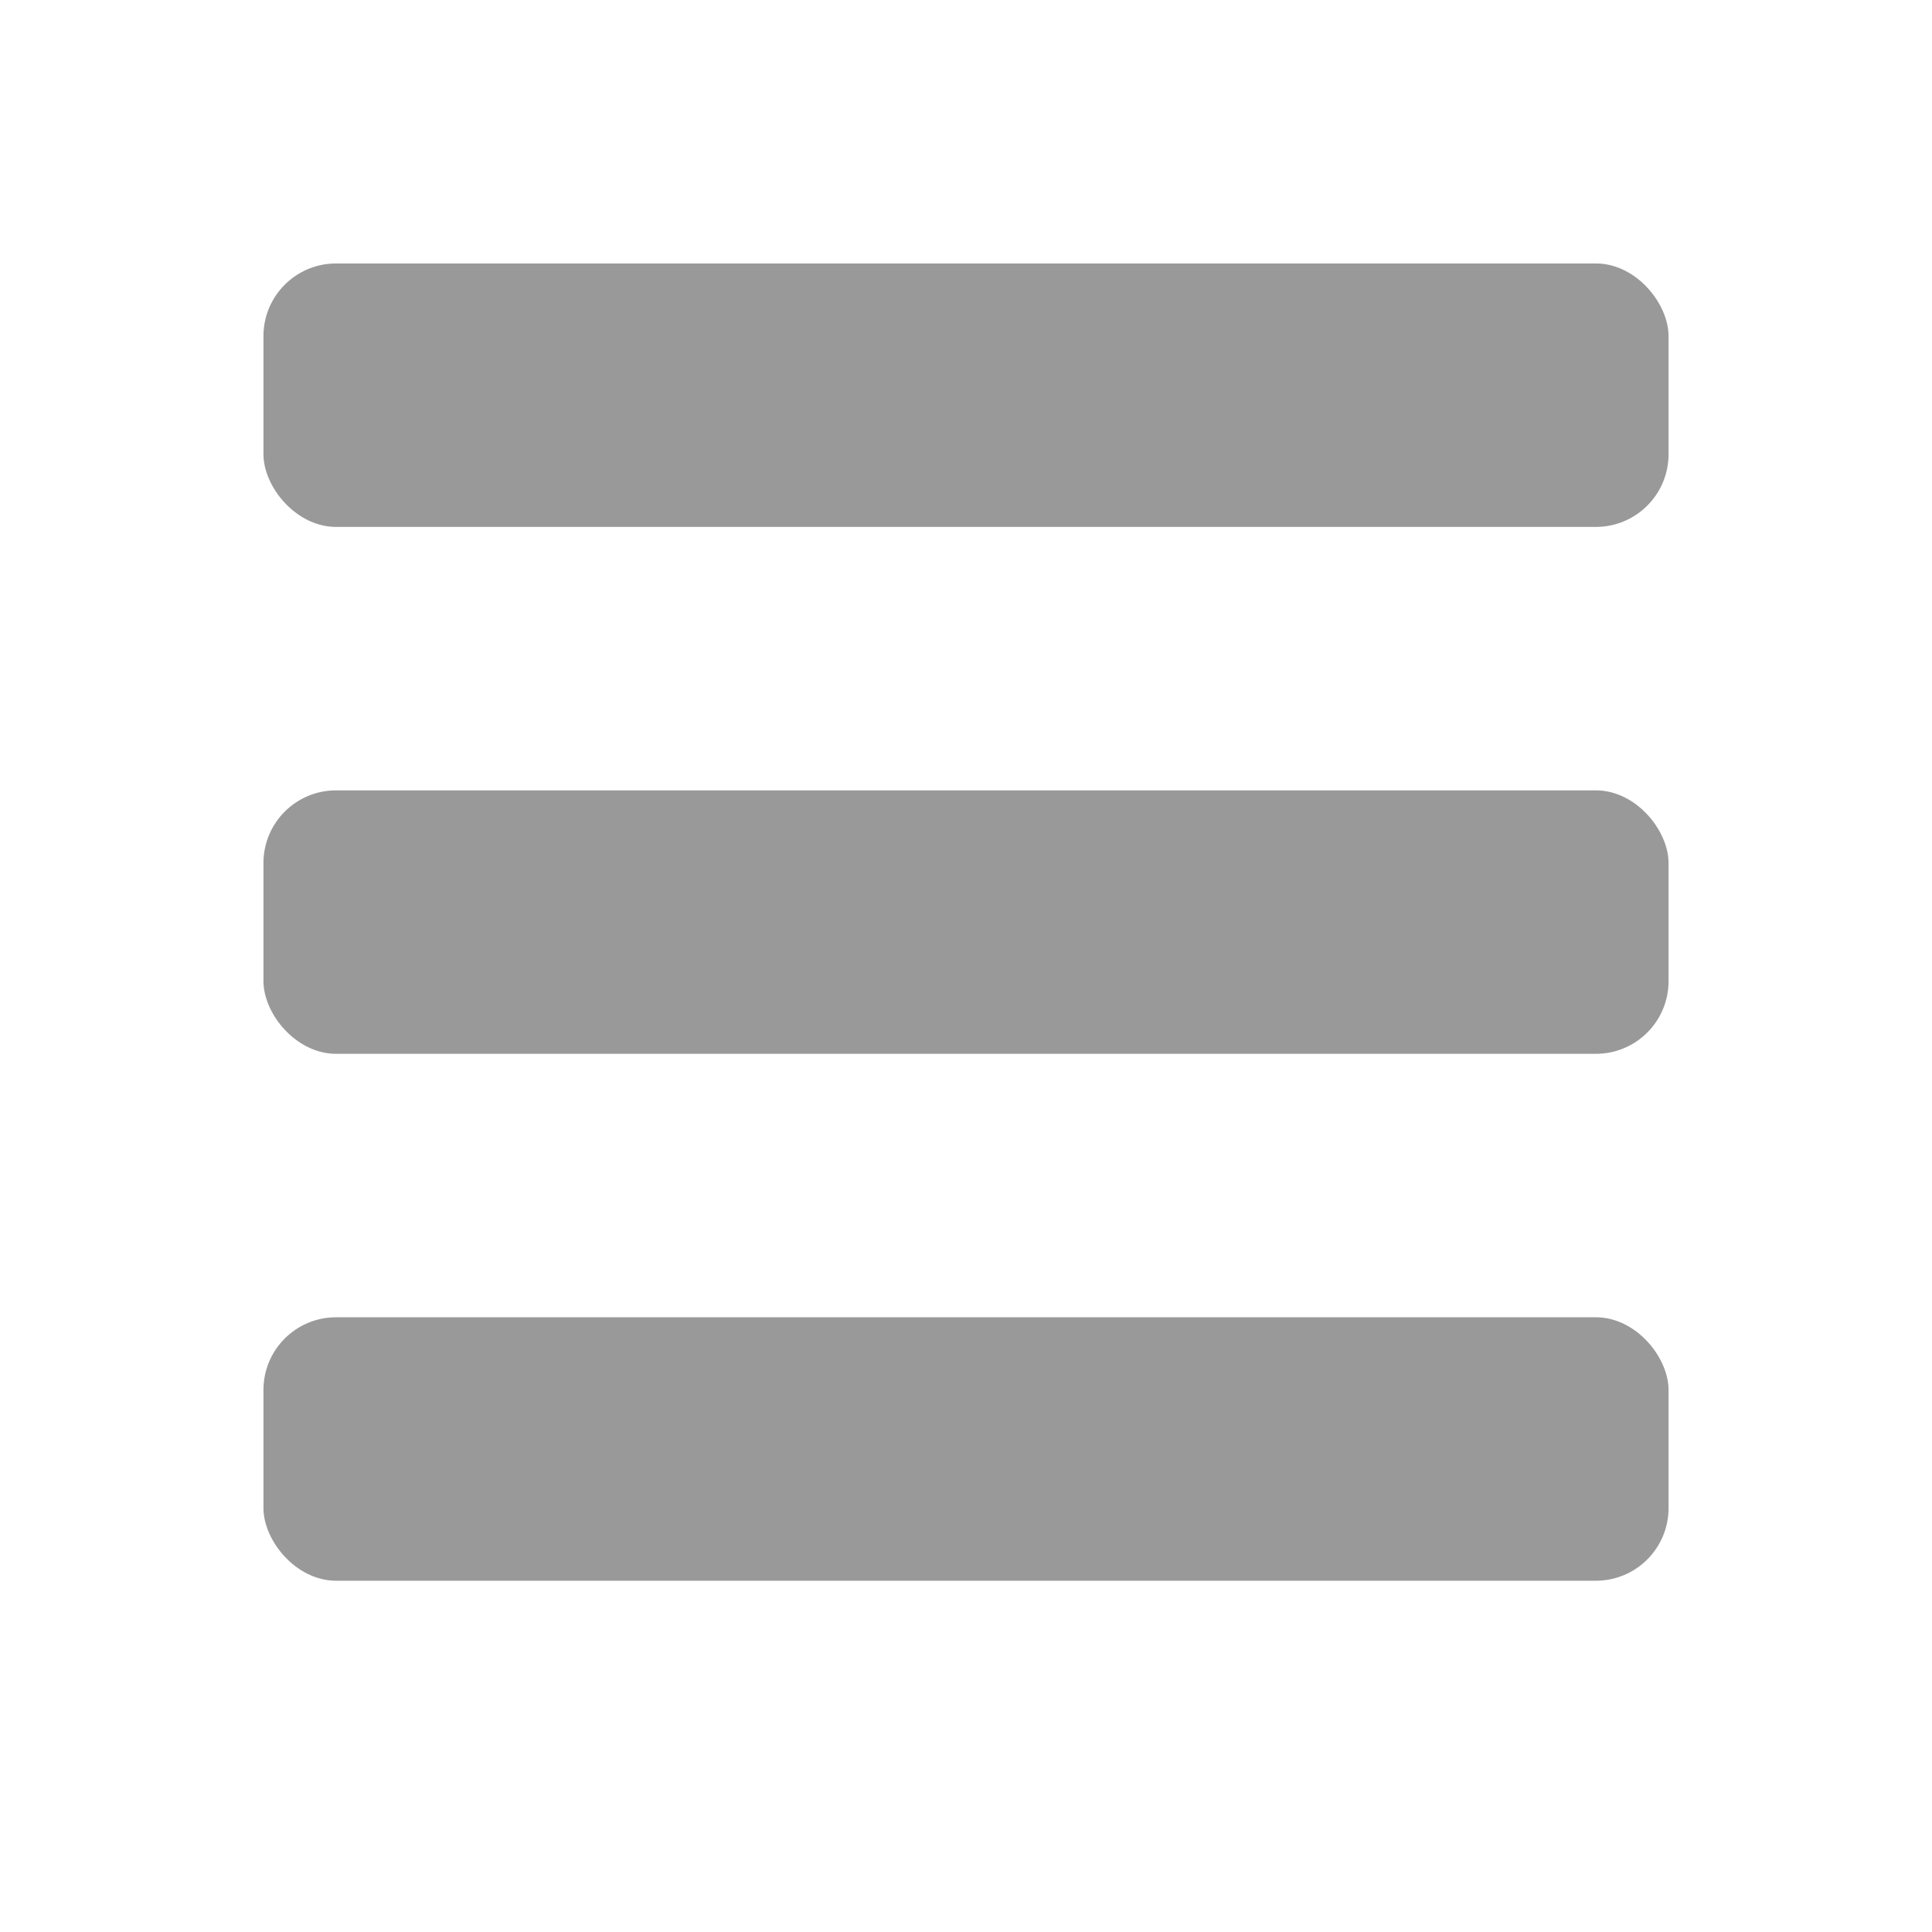 <?xml version="1.0" encoding="UTF-8" standalone="no"?>
<svg
   xmlns:dc="http://purl.org/dc/elements/1.1/"
   xmlns:cc="http://creativecommons.org/ns#"
   xmlns:rdf="http://www.w3.org/1999/02/22-rdf-syntax-ns#"
   xmlns:svg="http://www.w3.org/2000/svg"
   xmlns="http://www.w3.org/2000/svg"
   xmlns:xlink="http://www.w3.org/1999/xlink"
   xmlns:sodipodi="http://sodipodi.sourceforge.net/DTD/sodipodi-0.dtd"
   xmlns:inkscape="http://www.inkscape.org/namespaces/inkscape"
   height="22"
   width="22"
   version="1.1"
   id="svg2"
   inkscape:version="0.91 r13725"
   sodipodi:docname="menu.svg">
  <defs
     id="defs11" />
  <sodipodi:namedview
     pagecolor="#ffffff"
     bordercolor="#666666"
     borderopacity="1"
     objecttolerance="10"
     gridtolerance="10"
     guidetolerance="10"
     inkscape:pageopacity="0"
     inkscape:pageshadow="2"
     inkscape:window-width="1615"
     inkscape:window-height="1026"
     id="namedview9"
     showgrid="true"
     inkscape:zoom="39"
     inkscape:cx="11"
     inkscape:cy="11"
     inkscape:window-x="65"
     inkscape:window-y="24"
     inkscape:window-maximized="1"
     inkscape:current-layer="svg2">
    <inkscape:grid
       type="xygrid"
       id="grid3200" />
  </sodipodi:namedview>
  <rect
     id="a"
     height="3"
     width="16"
     y="3"
     x="3"
     style="fill:#999999"
     ry="0.827" />
  <use
     xlink:href="#a"
     y="6"
     id="use5"
     x="0"
     width="100%"
     height="100%" />
  <use
     xlink:href="#a"
     y="12"
     id="use7"
     x="0"
     width="100%"
     height="100%" />
</svg>

